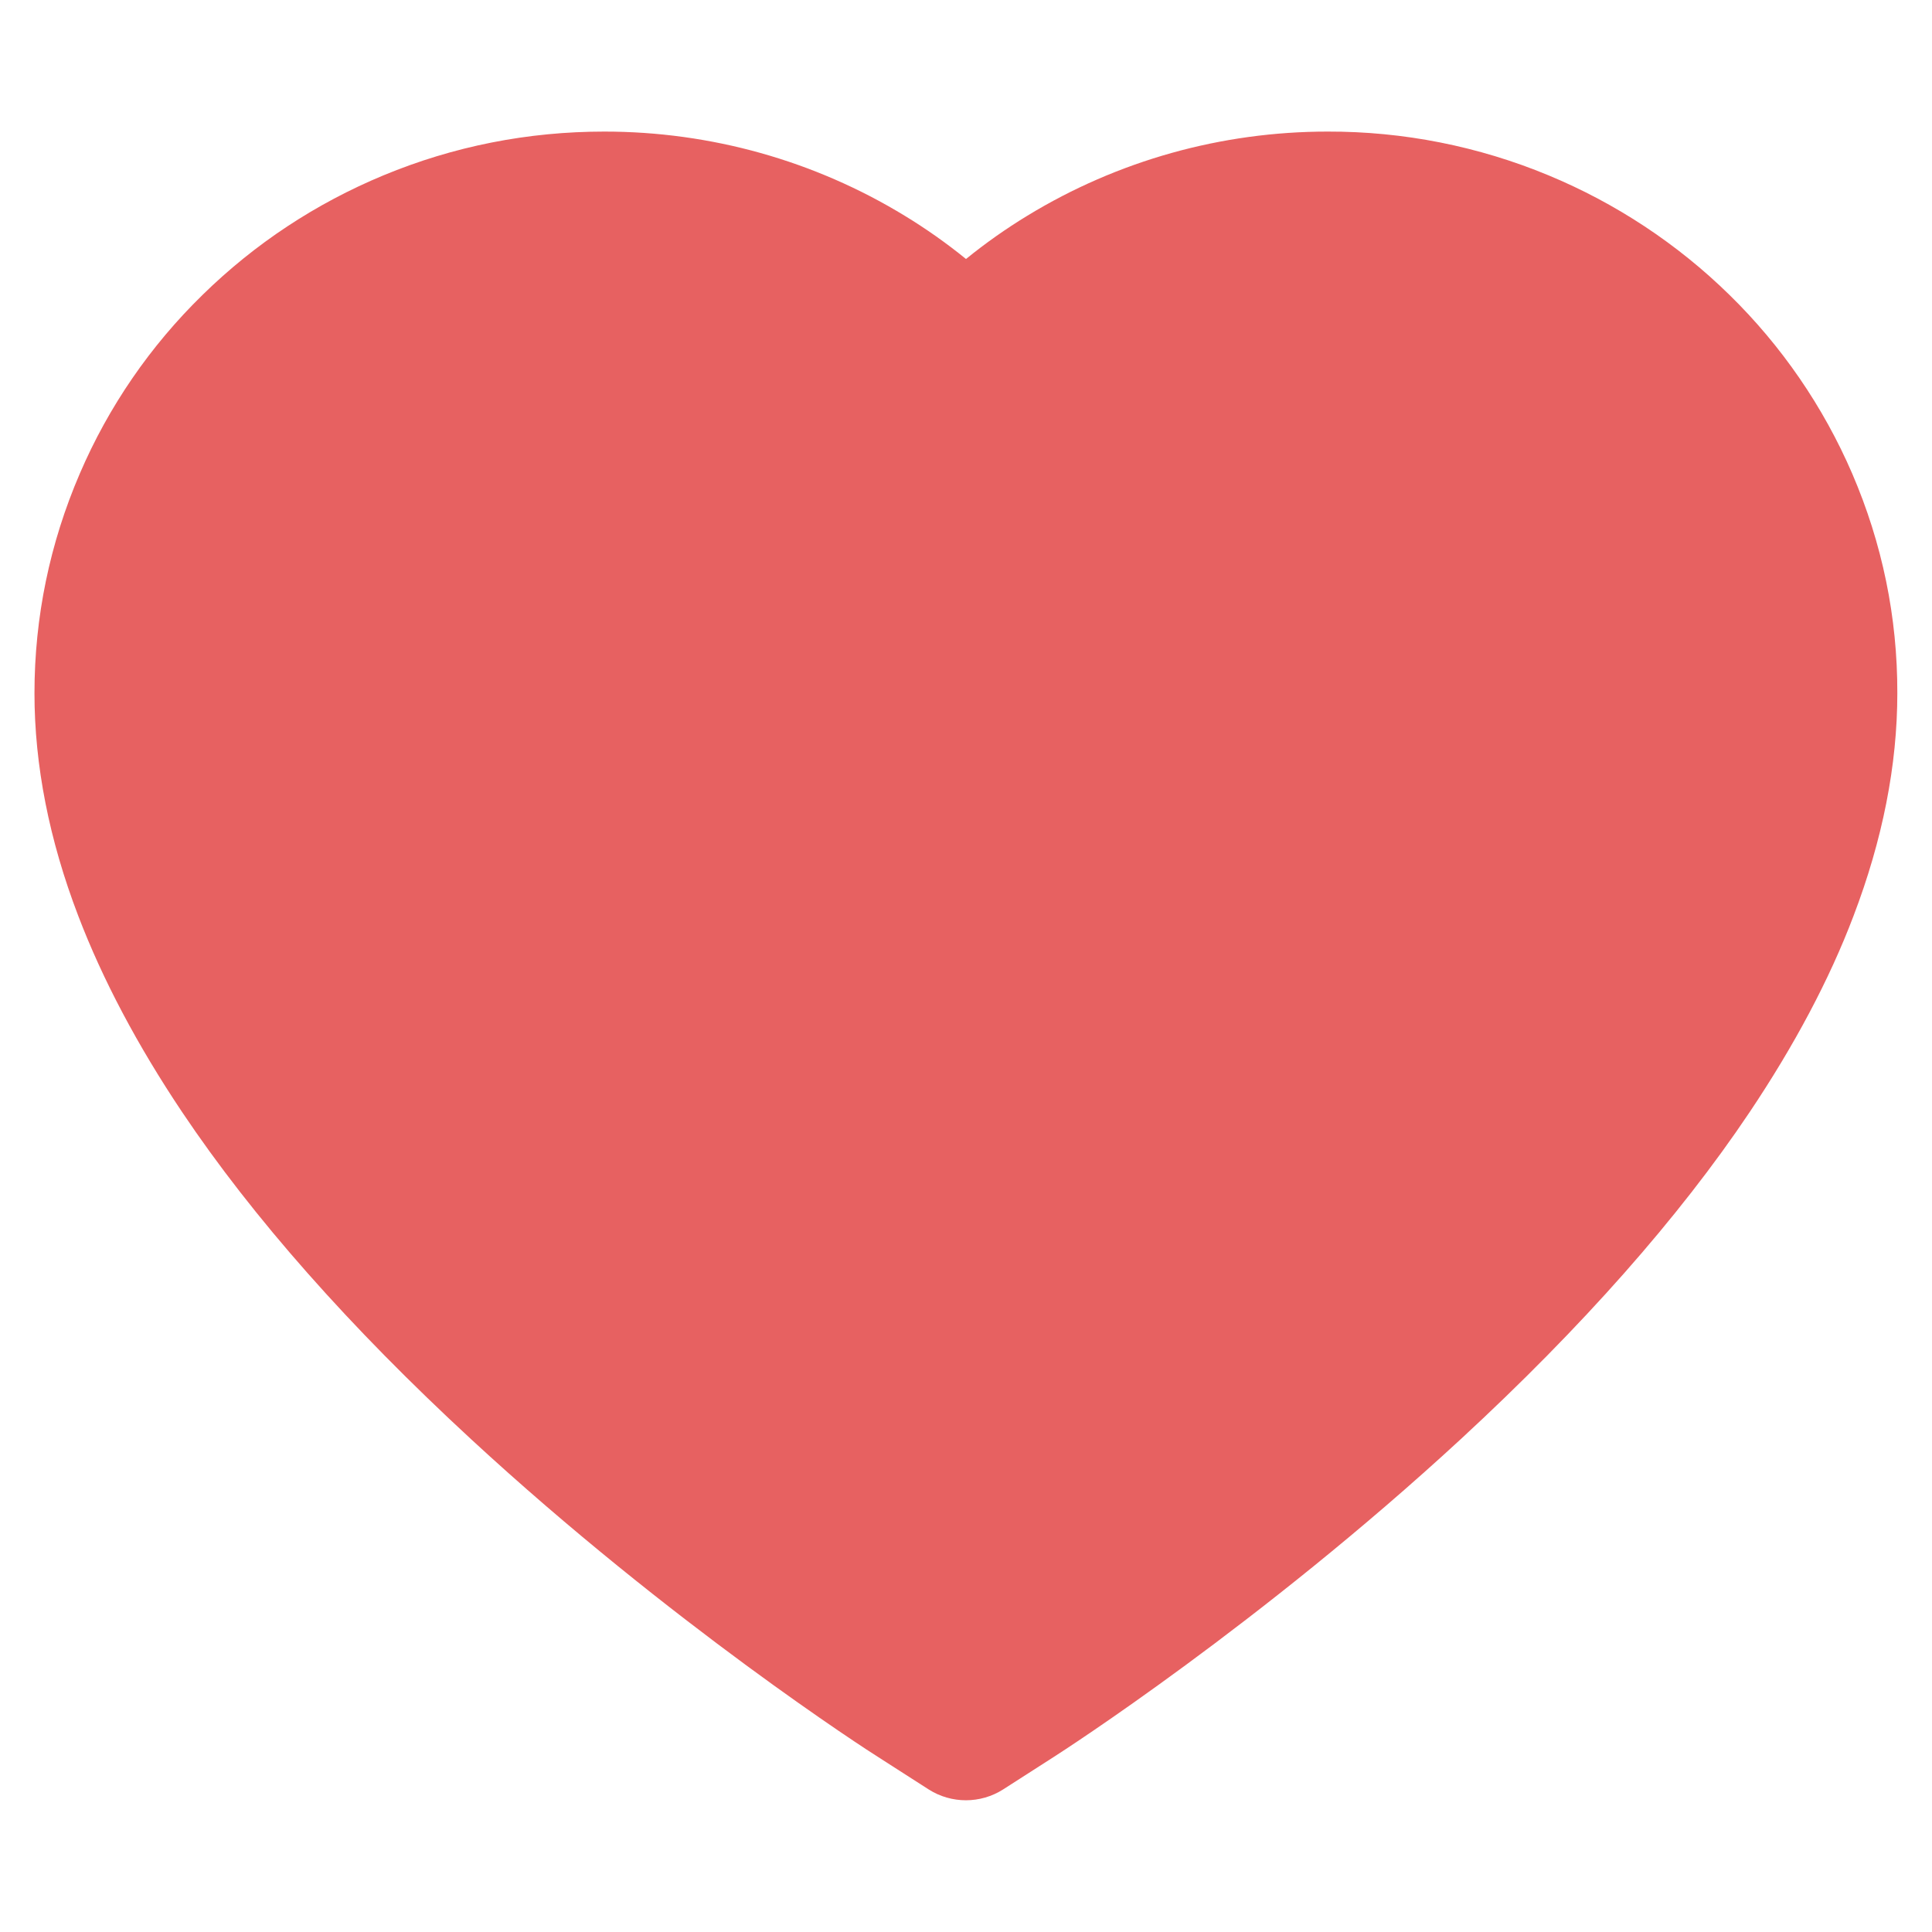 <svg width="19" height="19" viewBox="0 0 19 19" fill="none" xmlns="http://www.w3.org/2000/svg">
<g id="HeartFilled">
<path id="Vector" d="M18.215 4.657C17.931 3.999 17.521 3.402 17.009 2.901C16.496 2.398 15.891 1.999 15.228 1.724C14.539 1.438 13.801 1.292 13.056 1.294C12.011 1.294 10.991 1.58 10.104 2.121C9.892 2.25 9.691 2.392 9.5 2.547C9.309 2.392 9.108 2.25 8.896 2.121C8.009 1.58 6.989 1.294 5.944 1.294C5.191 1.294 4.462 1.438 3.772 1.724C3.107 2 2.506 2.396 1.991 2.901C1.478 3.402 1.068 3.998 0.785 4.657C0.49 5.342 0.339 6.069 0.339 6.818C0.339 7.524 0.483 8.259 0.77 9.008C1.009 9.634 1.353 10.283 1.792 10.938C2.487 11.975 3.444 13.056 4.631 14.152C6.599 15.97 8.548 17.225 8.631 17.276L9.133 17.598C9.356 17.74 9.642 17.74 9.865 17.598L10.367 17.276C10.45 17.223 12.397 15.97 14.367 14.152C15.554 13.056 16.511 11.975 17.206 10.938C17.645 10.283 17.991 9.634 18.228 9.008C18.514 8.259 18.659 7.524 18.659 6.818C18.661 6.069 18.51 5.342 18.215 4.657Z" fill="#E76161"/>
</g>
</svg>
